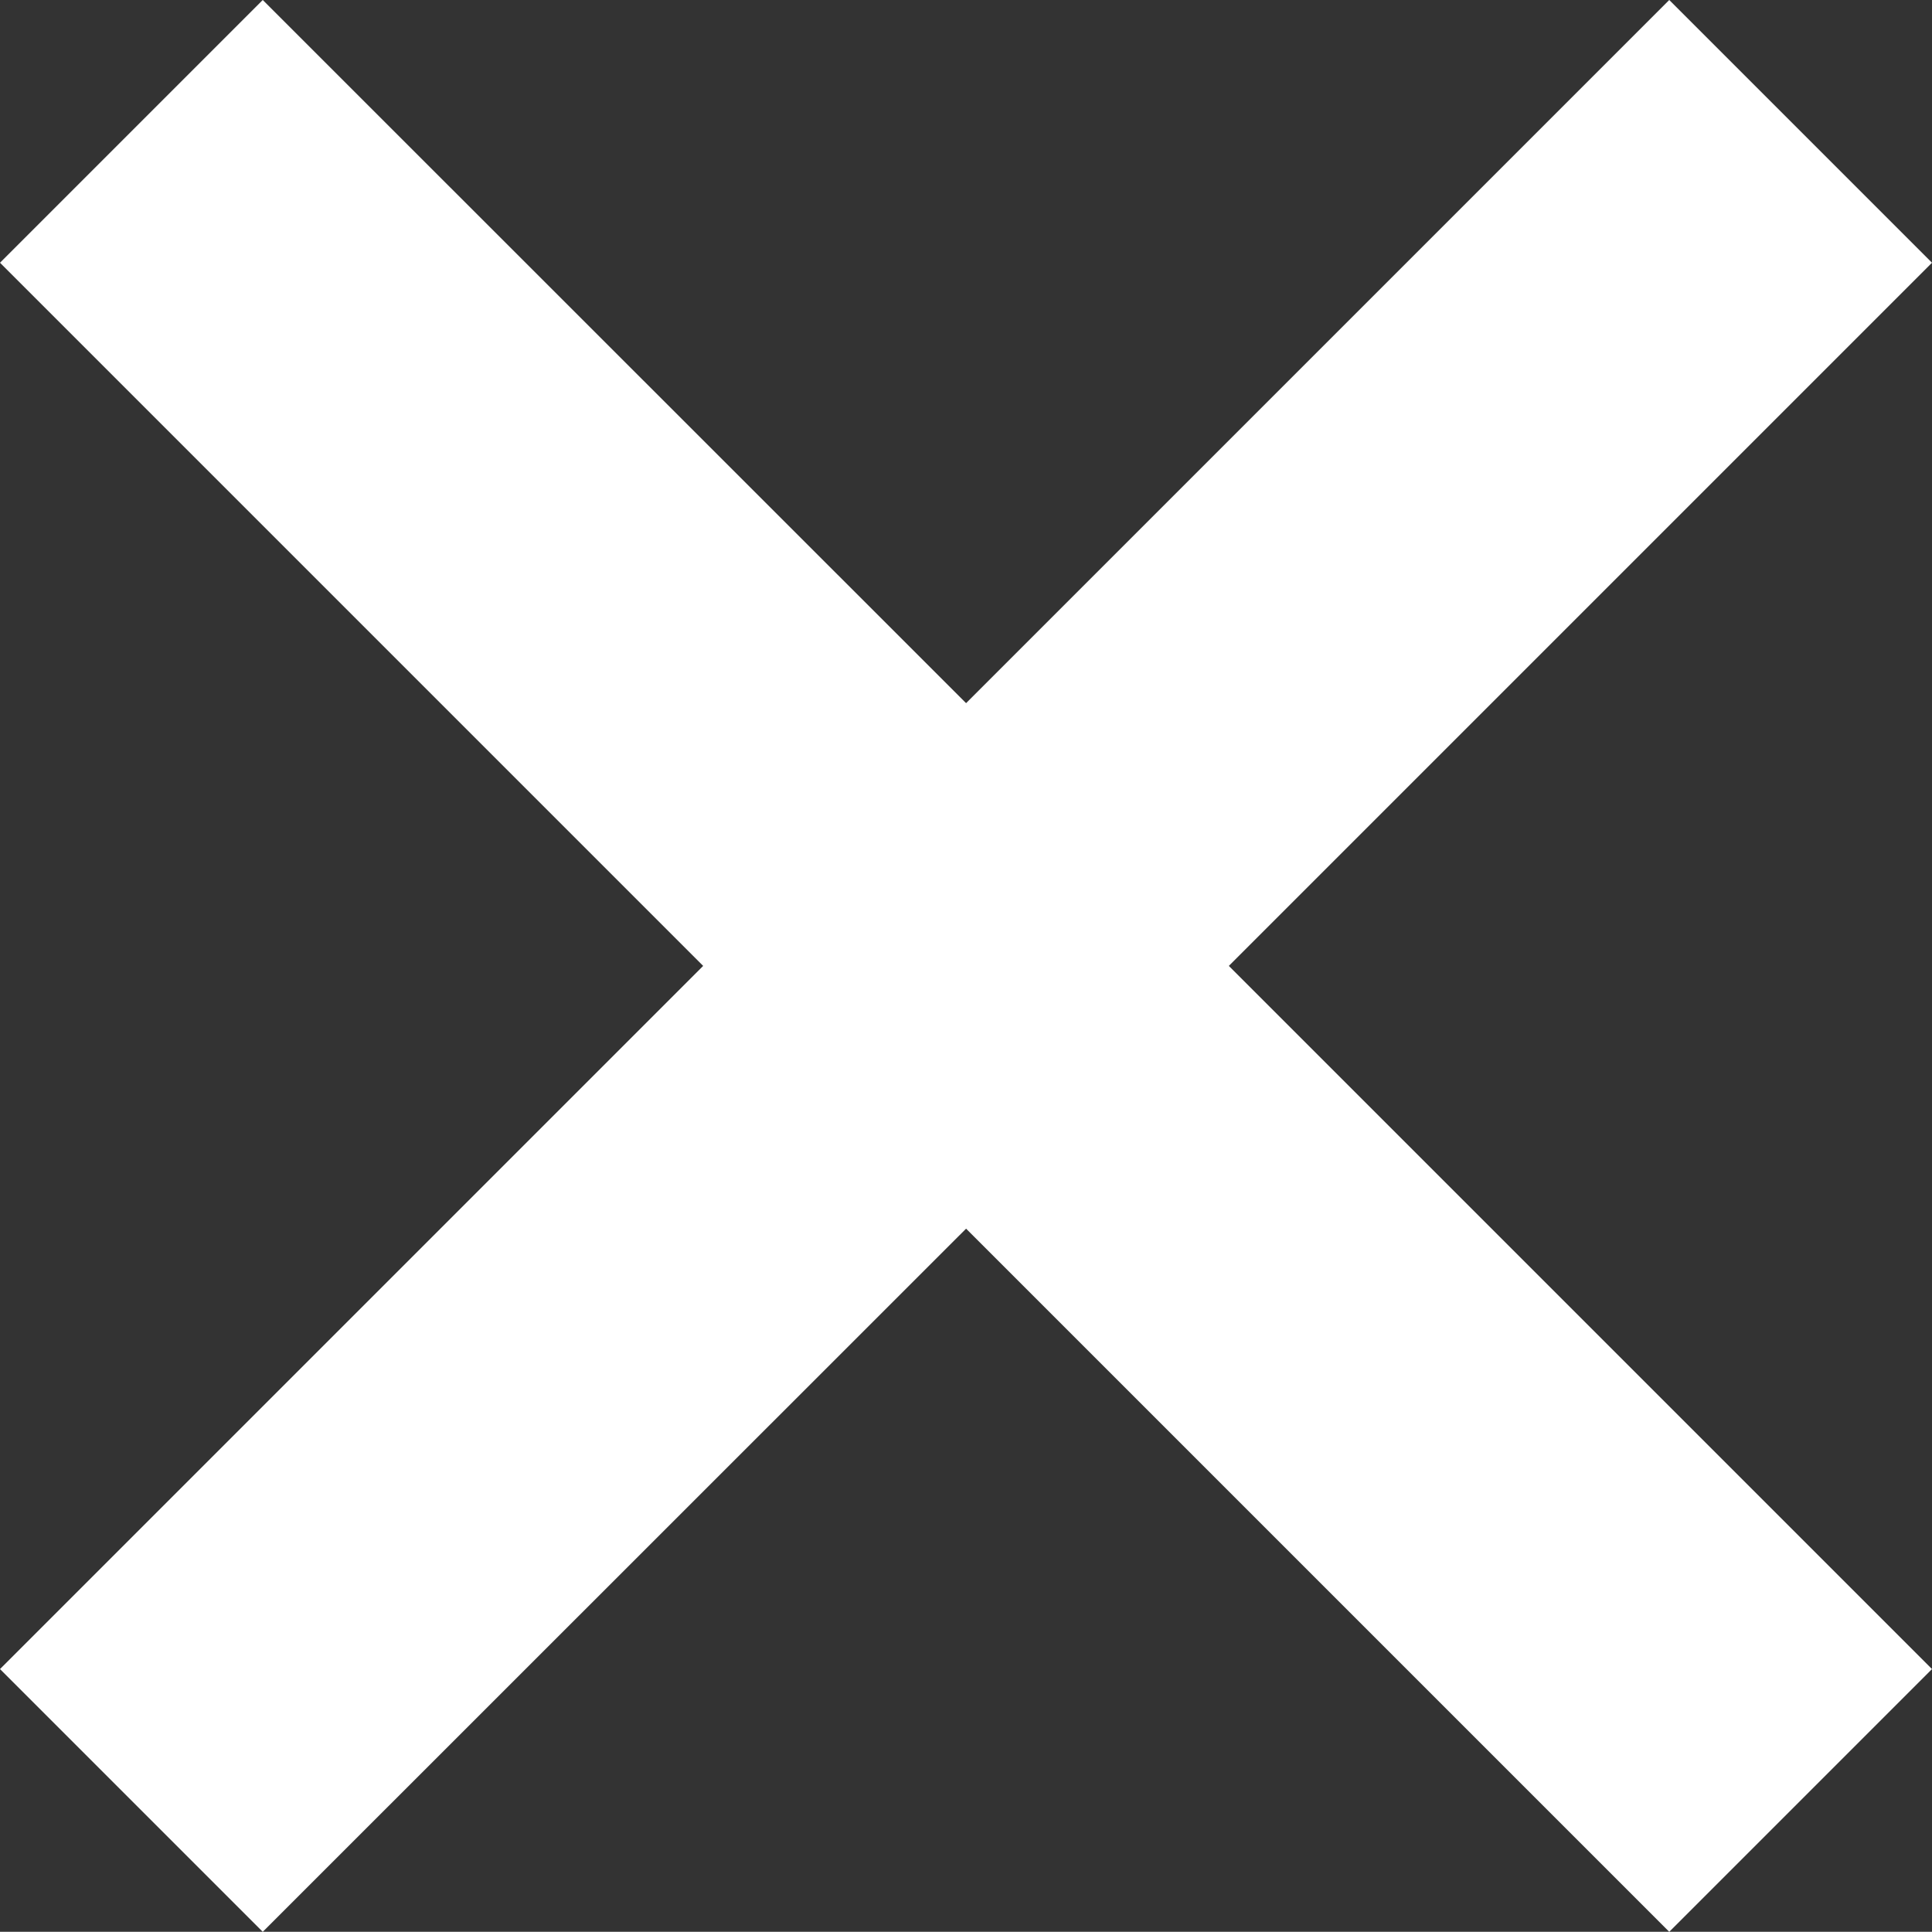 <?xml version="1.0" encoding="utf-8"?>
<!-- Generator: Adobe Illustrator 16.0.3, SVG Export Plug-In . SVG Version: 6.00 Build 0)  -->
<!DOCTYPE svg PUBLIC "-//W3C//DTD SVG 1.1//EN" "http://www.w3.org/Graphics/SVG/1.1/DTD/svg11.dtd">
<svg version="1.1" id="Layer_1" xmlns="http://www.w3.org/2000/svg" xmlns:xlink="http://www.w3.org/1999/xlink" x="0px" y="0px"
	 width="10.397px" height="10.396px" viewBox="0 0 10.397 10.396" enable-background="new 0 0 10.397 10.396" xml:space="preserve">
<rect x="0" y="0" width="10.397" height="10.396" fill="#333333" stroke="none"/>
<polygon fill="#FFFFFF" points="10.397,1.414 8.983,0 5.199,3.784 1.414,0 0,1.414 3.784,5.198 0,8.982 1.414,10.396 5.199,6.612 
	8.983,10.396 10.397,8.982 6.613,5.198 "/>
</svg>
